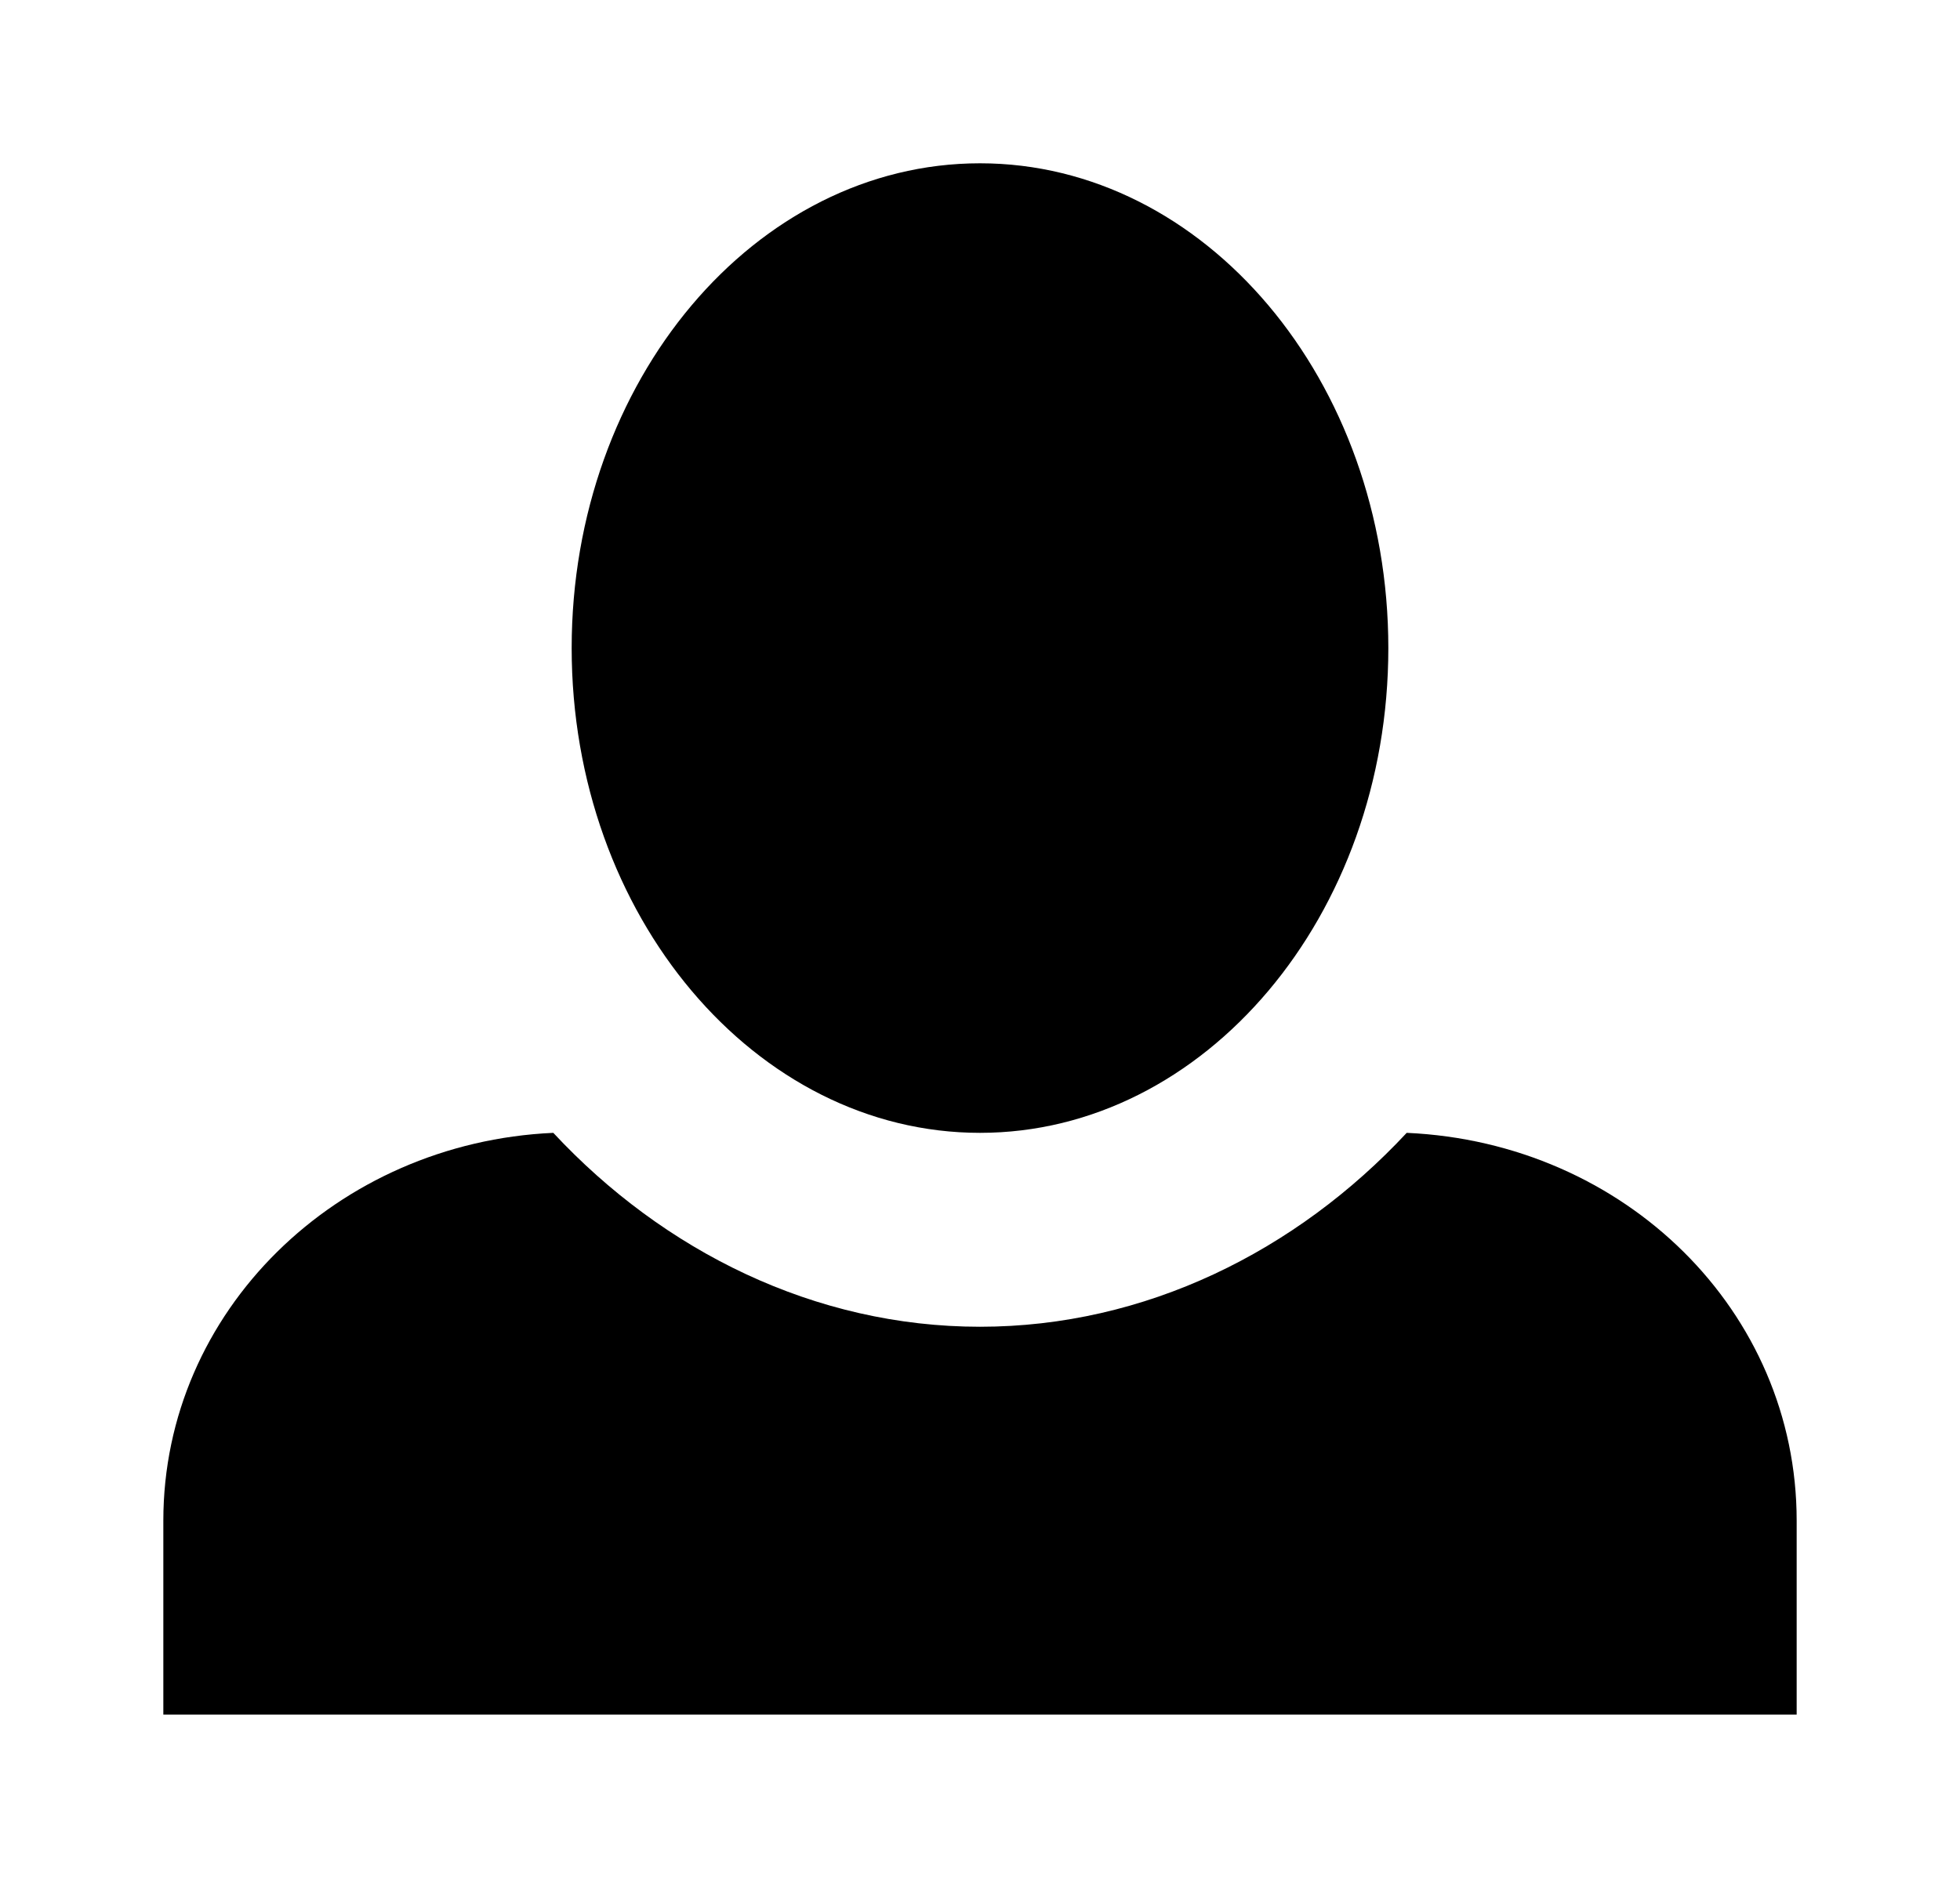 <svg width="48" height="46" viewBox="0 0 48 46" fill="none" xmlns="http://www.w3.org/2000/svg">
<g filter="url(#filter0_d_72_20)">
<path d="M24 0C18.5 0 14 5.32 14 11.875C14 18.43 18.5 23.75 24 23.75C29.5 23.75 34 18.43 34 11.875C34 5.32 29.5 0 24 0ZM13.55 23.75C8.25 23.988 4 28.12 4 33.25V38H44V33.25C44 28.12 39.8 23.988 34.45 23.75C31.75 26.648 28.05 28.5 24 28.5C19.95 28.5 16.25 26.648 13.55 23.75Z" fill="black"/>
</g>
<defs>
<filter id="filter0_d_72_20" x="0" y="0" width="48" height="46" filterUnits="userSpaceOnUse" color-interpolation-filters="sRGB">
<feFlood flood-opacity="0" result="BackgroundImageFix"/>
<feColorMatrix in="SourceAlpha" type="matrix" values="0 0 0 0 0 0 0 0 0 0 0 0 0 0 0 0 0 0 127 0" result="hardAlpha"/>
<feOffset dy="4"/>
<feGaussianBlur stdDeviation="2"/>
<feComposite in2="hardAlpha" operator="out"/>
<feColorMatrix type="matrix" values="0 0 0 0 0 0 0 0 0 0 0 0 0 0 0 0 0 0 0.25 0"/>
<feBlend mode="normal" in2="BackgroundImageFix" result="effect1_dropShadow_72_20"/>
<feBlend mode="normal" in="SourceGraphic" in2="effect1_dropShadow_72_20" result="shape"/>
</filter>
</defs>
</svg>
